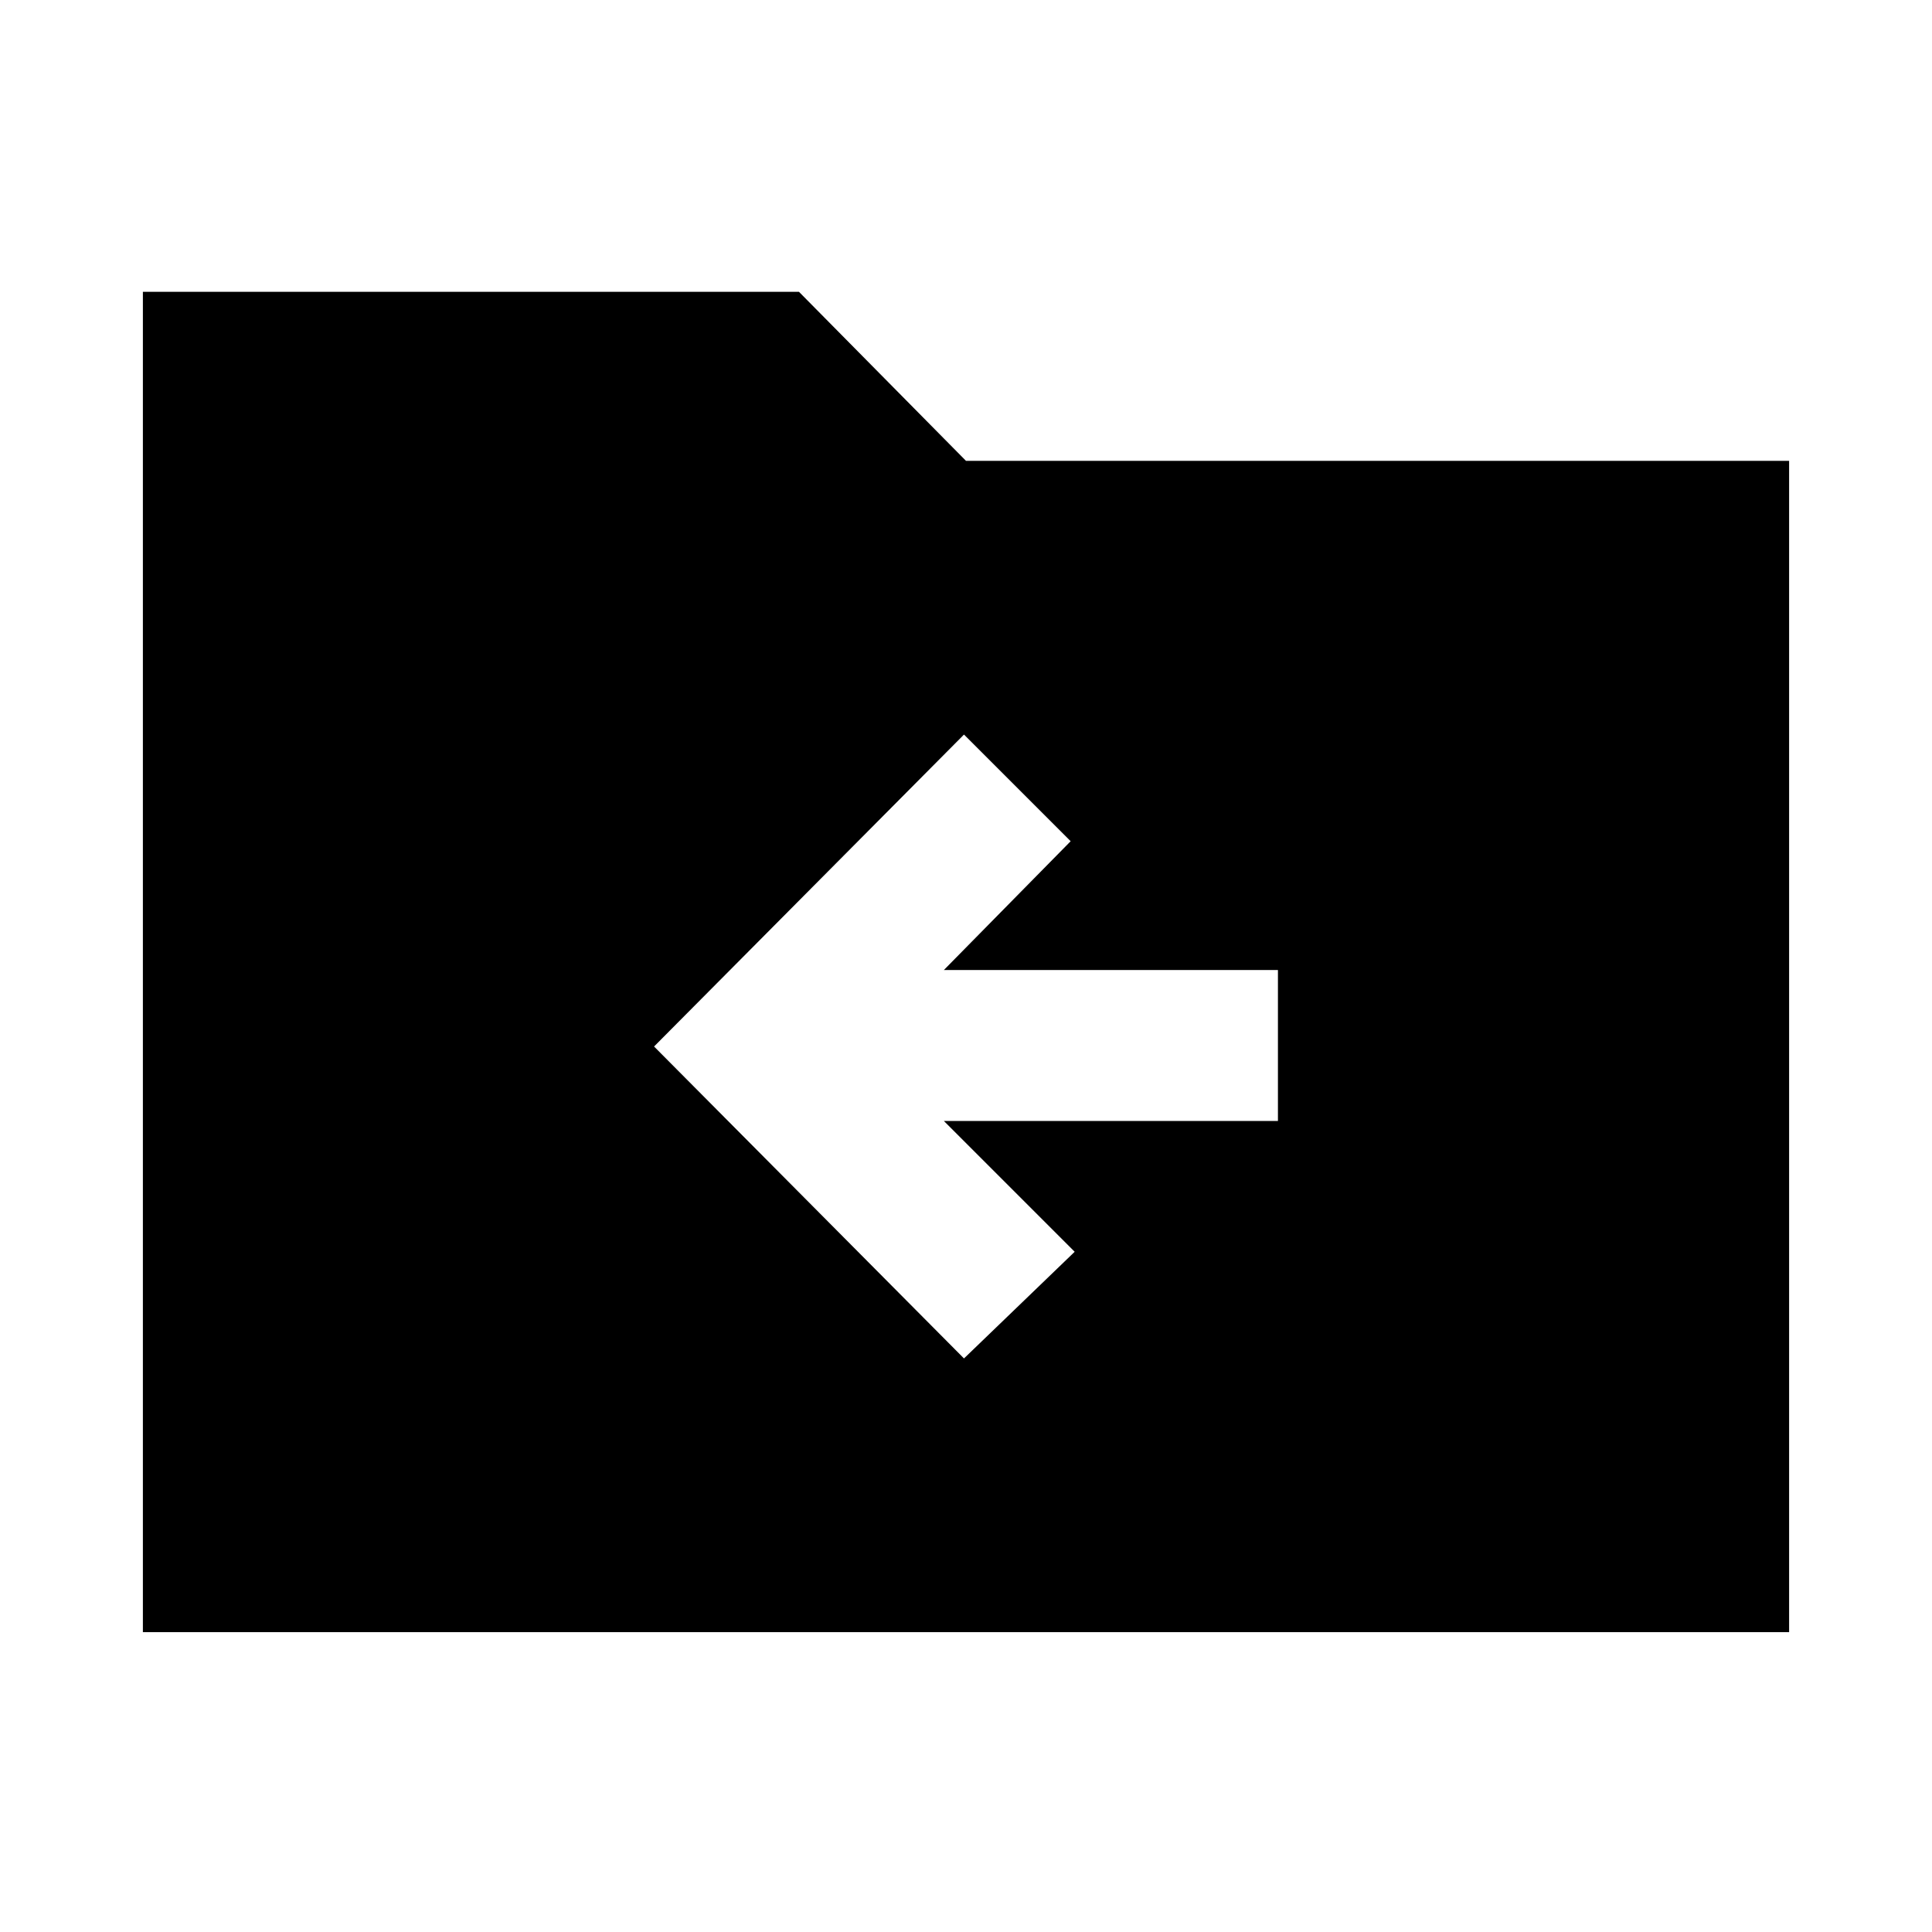 <svg xmlns="http://www.w3.org/2000/svg" height="24" width="24"><path d="M11.975 16.875 13.35 15.55 11.725 13.925H15.875V12.05H11.725L13.3 10.45L11.975 9.125L8.125 13ZM1.775 20.275V3.625H9.925L12 5.725H22.225V20.275Z"/></svg>